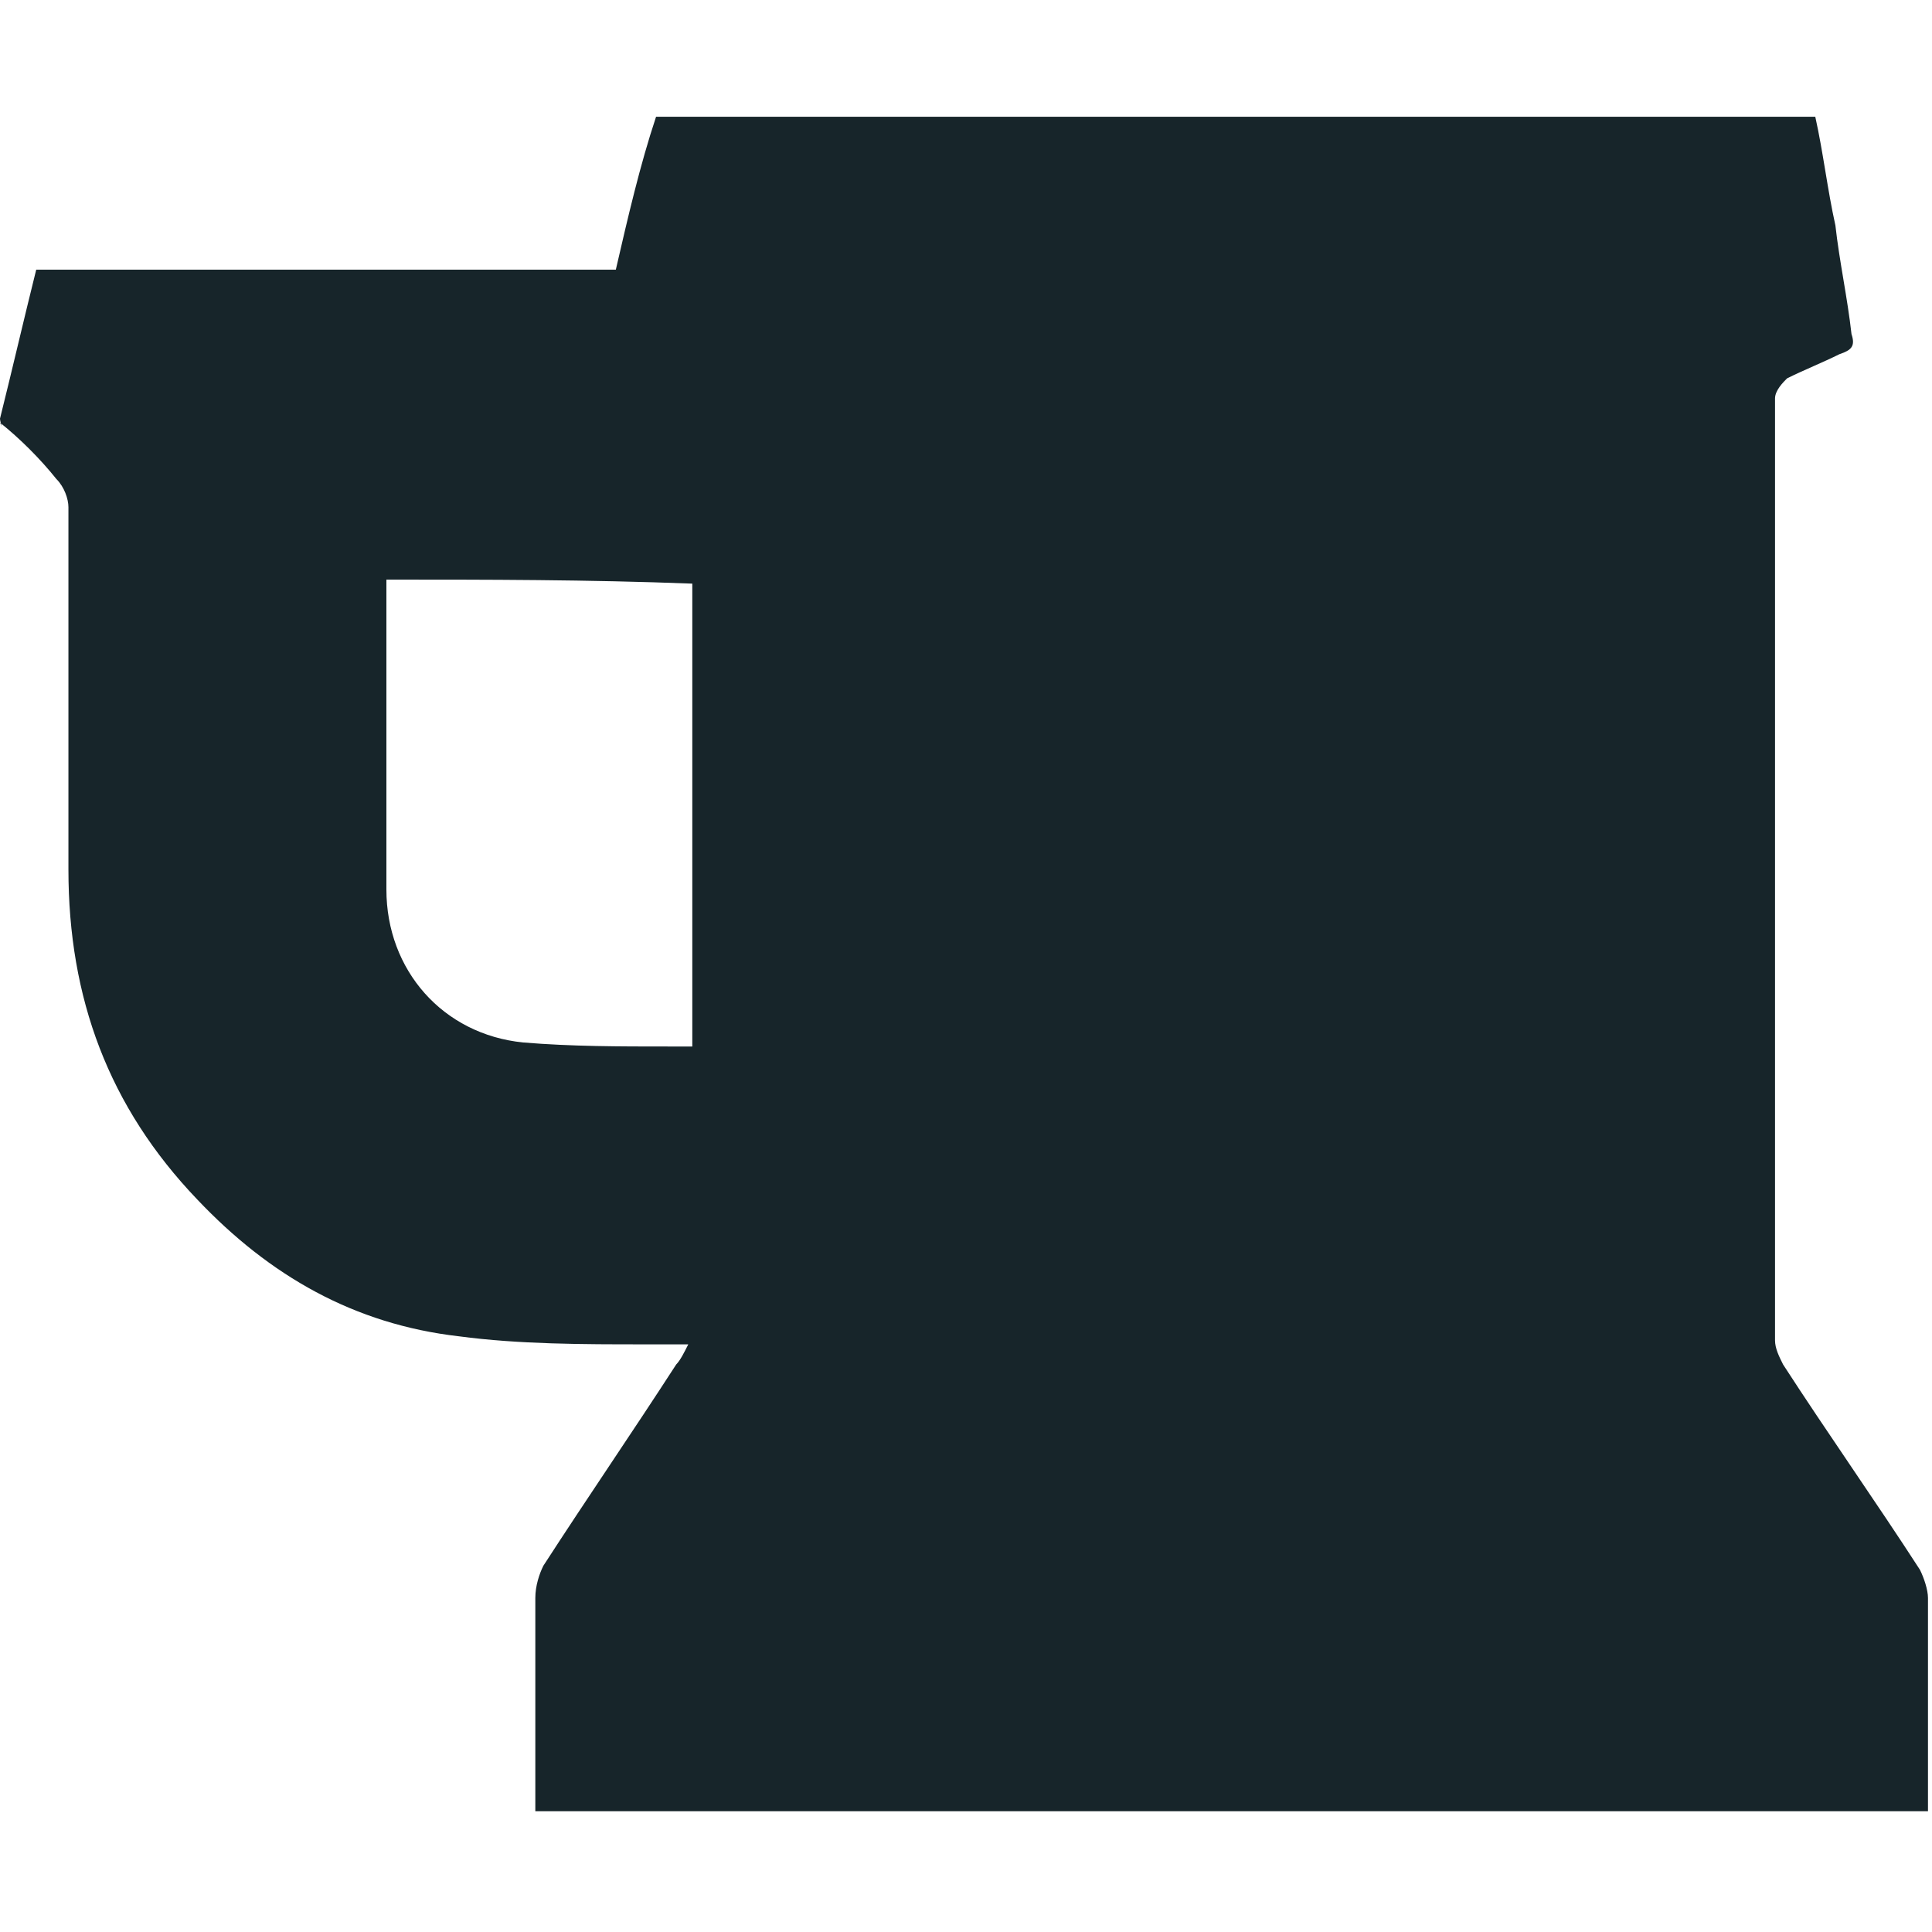 <svg version="1.1" xmlns="http://www.w3.org/2000/svg" xmlns:xlink="http://www.w3.org/1999/xlink" x="0px" y="0px"
	 viewBox="0 0 48 48" style="enable-background:new 0 0 48 48;" xml:space="preserve">
	<path fill="#17252A" d="M0.9,6.7c4.8,0,9.6,0,14.4,0c0.3-1.3,0.6-2.6,1-3.8c9.6,0,19.2,0,28.8,0c0.2,0.9,0.3,1.8,0.5,2.7c0.1,0.9,0.3,1.8,0.4,2.7
		c0.1,0.3,0,0.4-0.3,0.5c-0.4,0.2-0.9,0.4-1.3,0.6c-0.1,0.1-0.3,0.3-0.3,0.5c0,7.8,0,15.6,0,23.4c0,0.2,0.1,0.4,0.2,0.6
		c1.1,1.7,2.3,3.4,3.4,5.1c0.1,0.2,0.2,0.5,0.2,0.7c0,1.8,0,3.5,0,5.3c-11.5,0-23,0-34.6,0c0-0.4,0-0.8,0-1.2c0-1.4,0-2.8,0-4.1
		c0-0.3,0.1-0.6,0.2-0.8c1.1-1.7,2.2-3.3,3.3-5c0.1-0.1,0.2-0.3,0.3-0.5c-0.4,0-0.7,0-1.1,0c-1.5,0-3.1,0-4.6-0.2
		c-2.6-0.3-4.7-1.5-6.5-3.4c-2.2-2.3-3.2-5-3.2-8.2c0-3,0-6,0-9c0-0.2-0.1-0.5-0.3-0.7c-0.4-0.5-0.9-1-1.4-1.4
		C0.1,10.7,0,10.5,0,10.4C0.3,9.2,0.6,7.9,0.9,6.7z M9.6,14.4c0,1.1,0,2.1,0,3.2c0,1.5,0,3,0,4.5c0,2,1.4,3.6,3.4,3.8
		c1.2,0.1,2.4,0.1,3.6,0.1c0.2,0,0.4,0,0.6,0c0-3.9,0-7.7,0-11.5C14.6,14.4,12.1,14.4,9.6,14.4z"/>
</svg>
